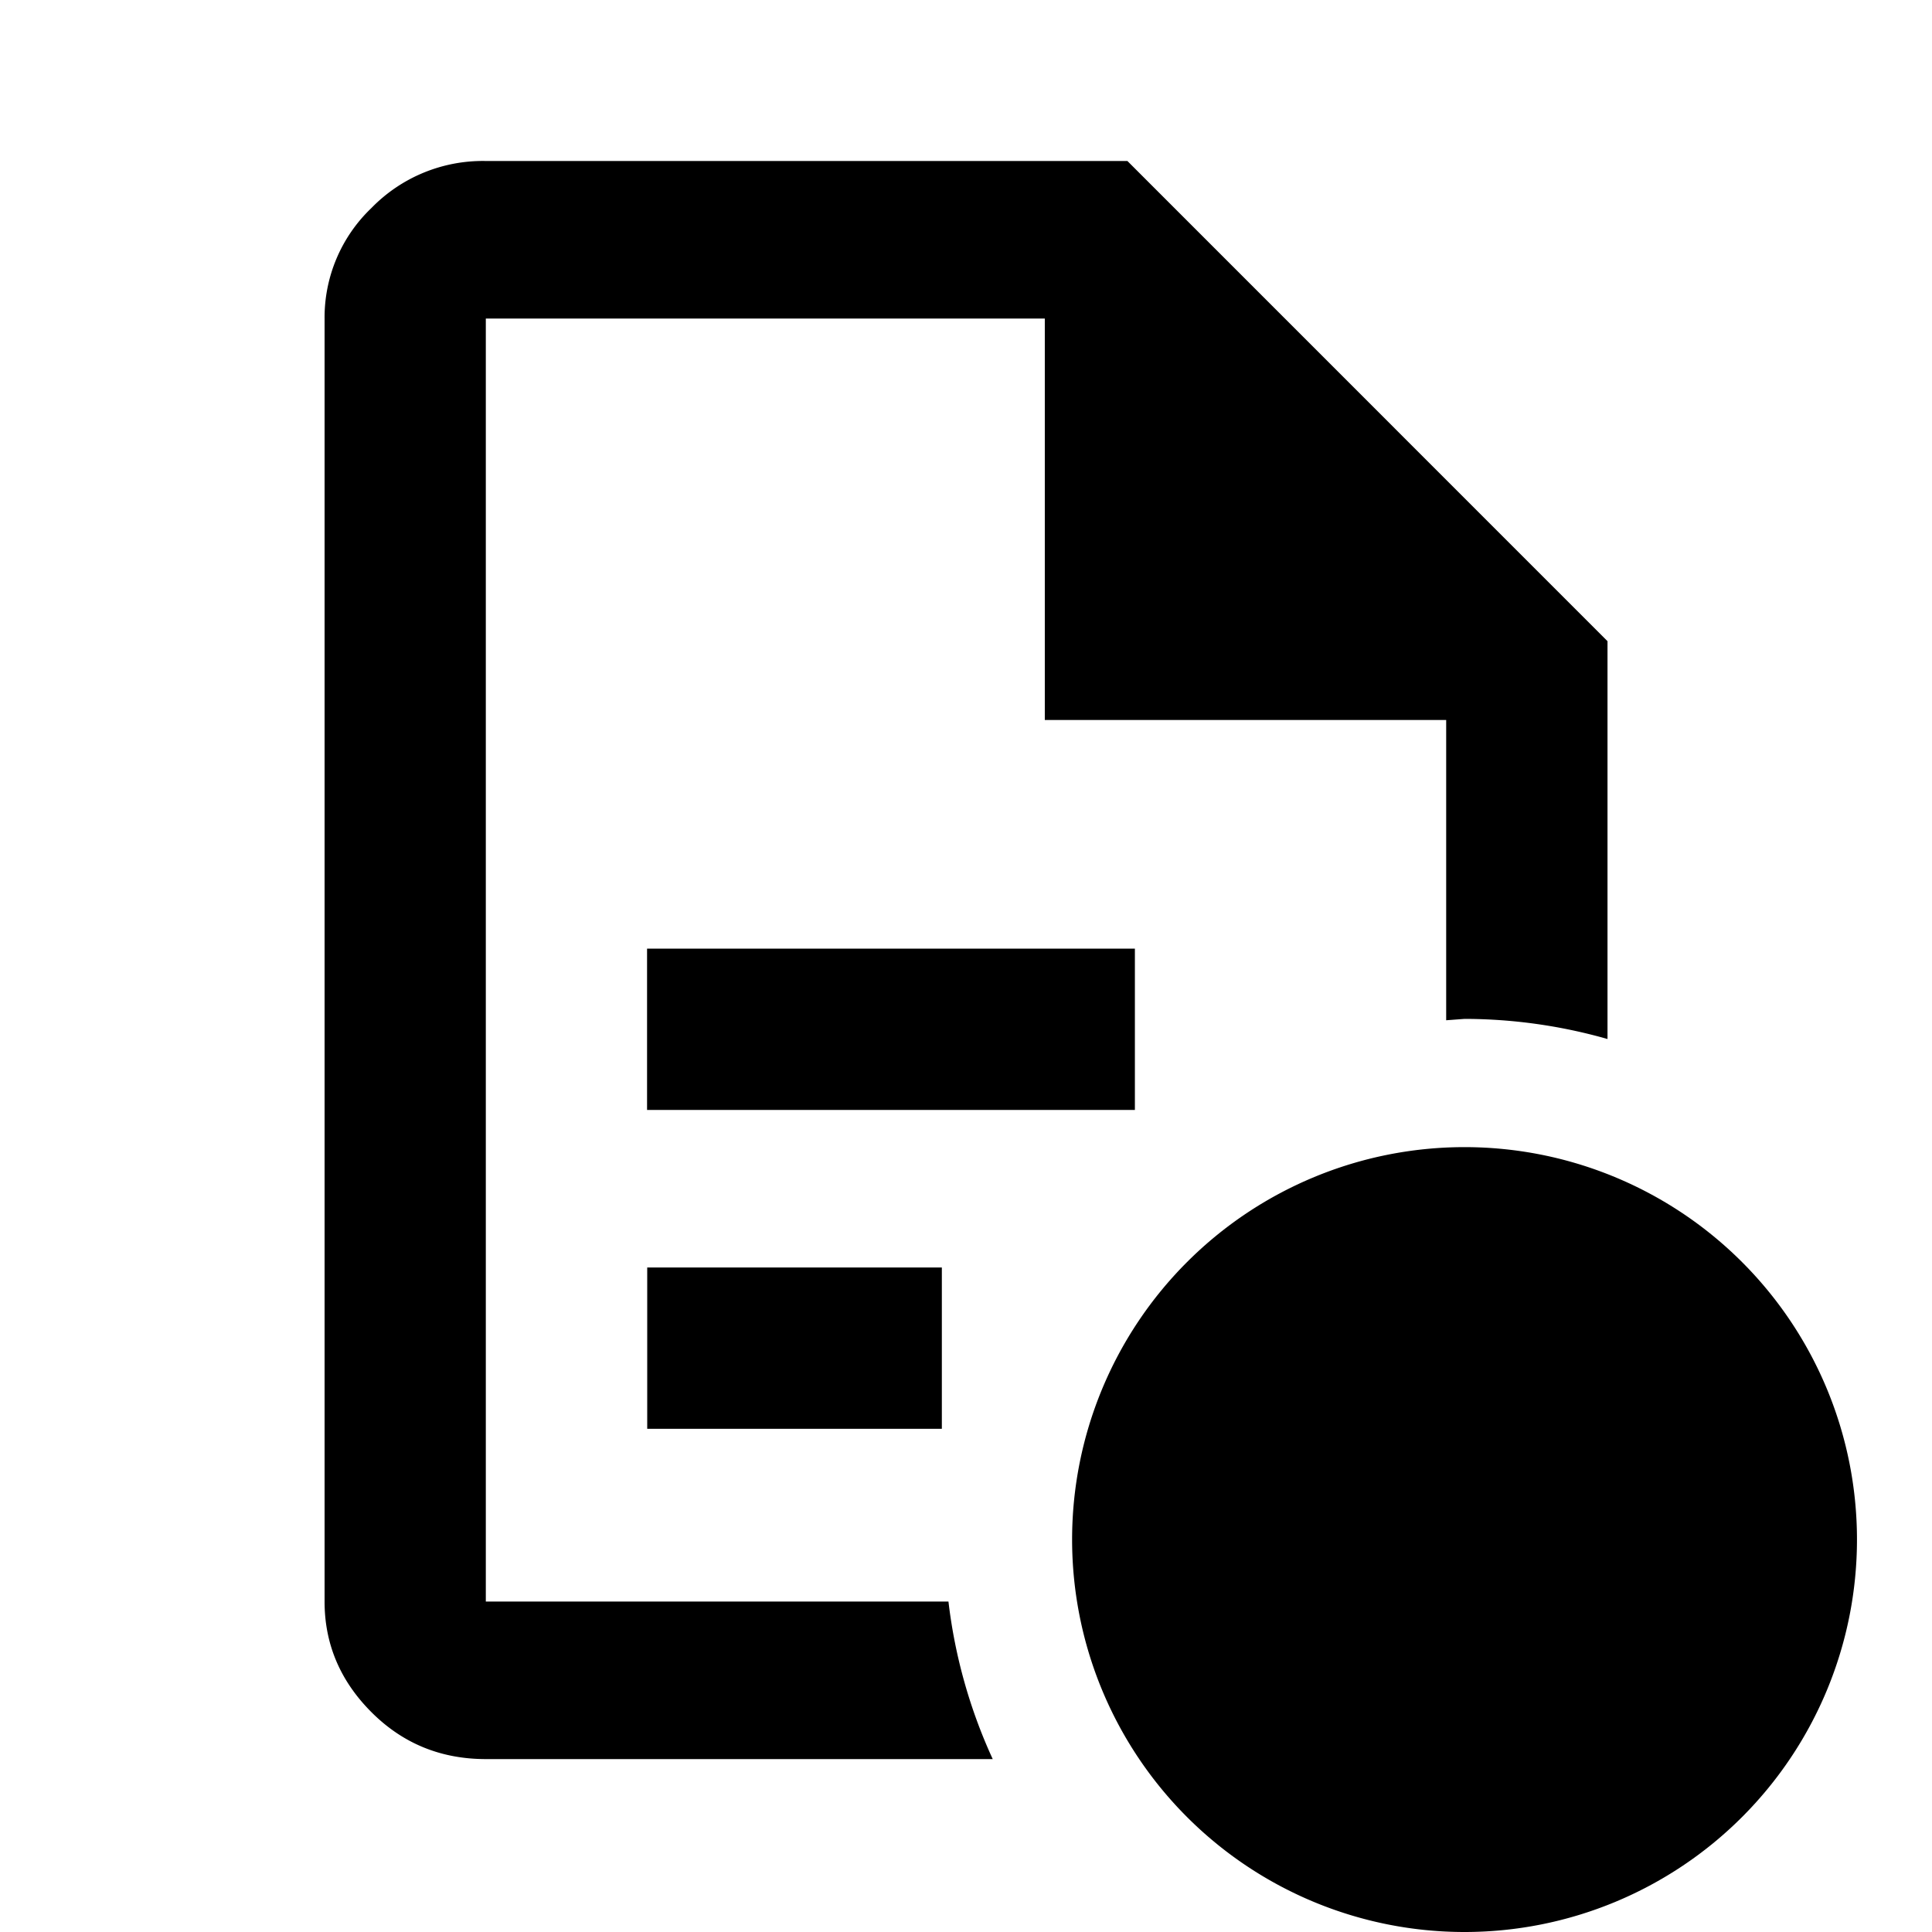 <svg xmlns="http://www.w3.org/2000/svg" width="24" height="24">
    <path d="M11.7 17.749v-2.004H8.04v2.004zm2.398-3.961v-2.004h-6.06v2.004zM6.036 2a1.93 1.93 0 0 0-1.421.583 1.88 1.88 0 0 0-.583 1.374v15.938q0 .792.583 1.375.582.582 1.42.582h6.297a6.5 6.5 0 0 1-.55-1.957H6.035V3.957h6.944v4.987h4.986v3.73l.228-.017a6.5 6.5 0 0 1 1.776.25V7.965L14.005 2Z" class="ICON_1"/>
    <path d="M23.068 19.125A4.875 4.875 0 0 1 18.193 24a4.875 4.875 0 0 1-4.875-4.875 4.875 4.875 0 0 1 4.875-4.875 4.875 4.875 0 0 1 4.875 4.875" class="ICON_4"/>
</svg>

